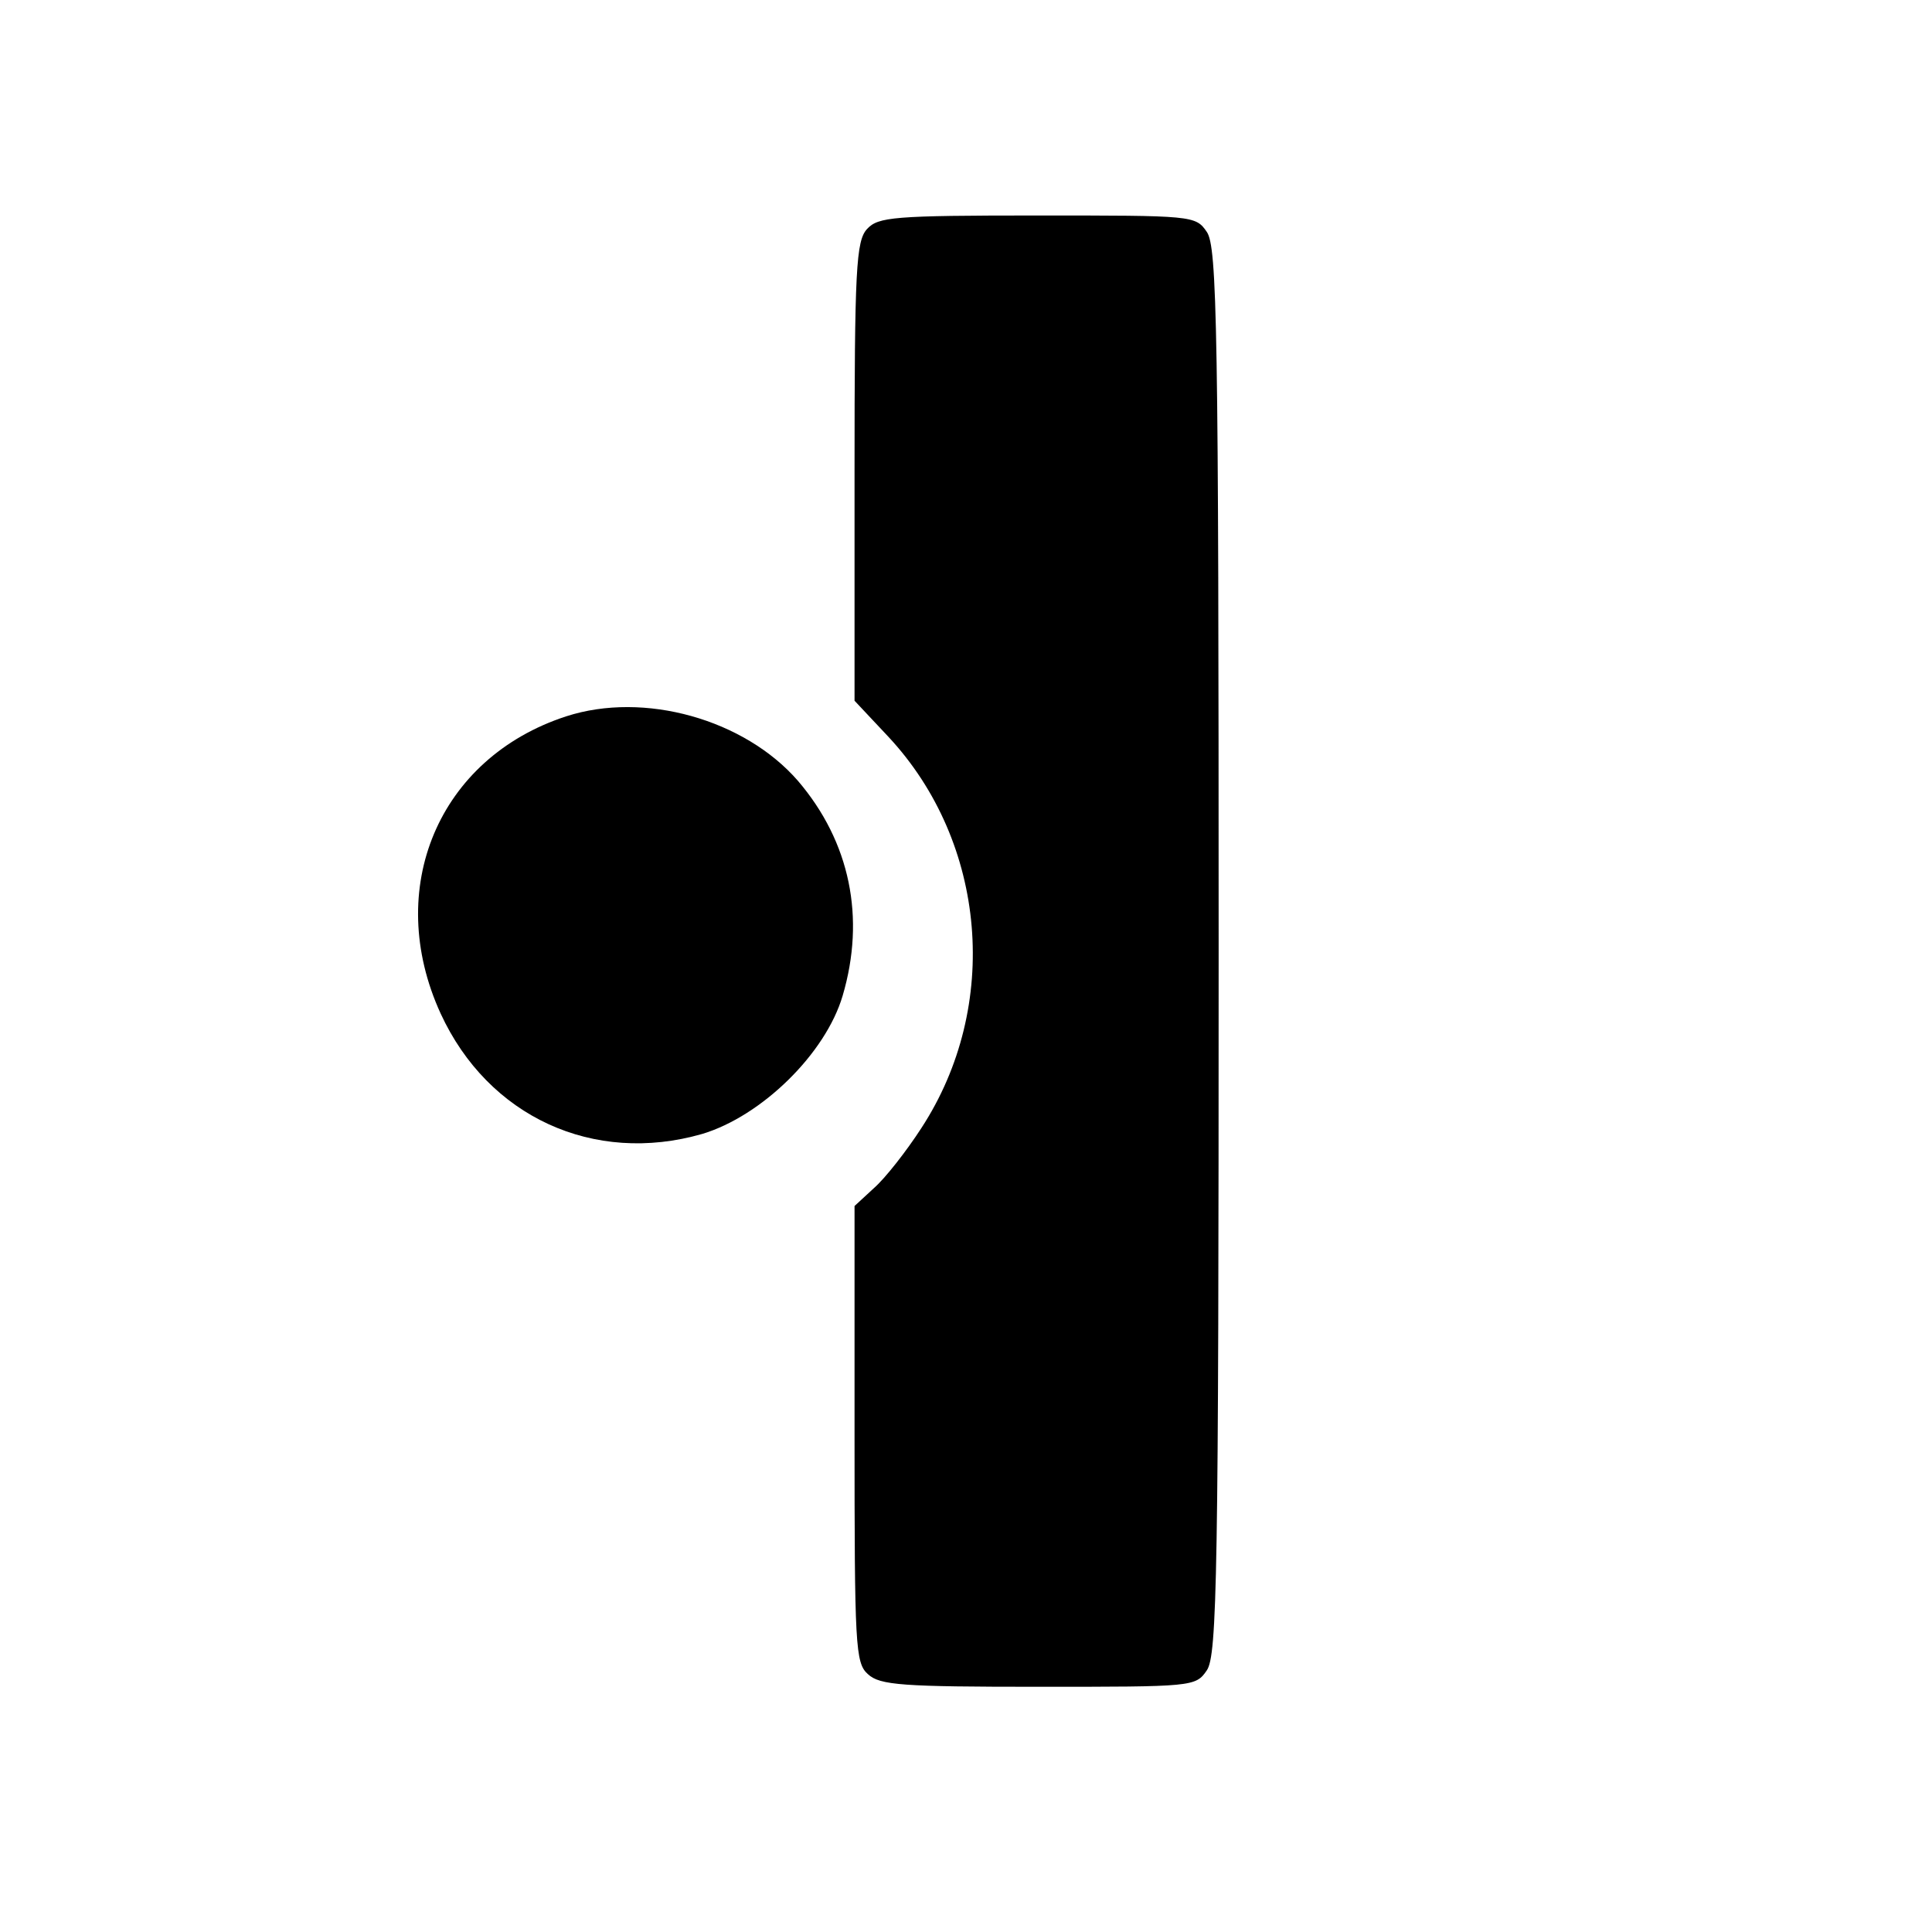 <?xml version="1.0" standalone="no"?>
<!DOCTYPE svg PUBLIC "-//W3C//DTD SVG 20010904//EN"
 "http://www.w3.org/TR/2001/REC-SVG-20010904/DTD/svg10.dtd">
<svg version="1.0" xmlns="http://www.w3.org/2000/svg"
 width="260pt" height="260pt" viewBox="0 0 260 260"
 preserveAspectRatio="xMidYMid meet">
<g transform="translate(0,260) scale(0.1,-0.1)"
fill="#000000" stroke="none">
<path d="M1167 2292 c-15 -16 -17 -54 -17 -327 l0 -308 46 -49 c132 -142 151
-362 44 -526 -20 -31 -49 -68 -64 -81 l-26 -24 0 -307 c0 -285 1 -308 18 -323
16 -15 47 -17 230 -17 207 0 211 0 226 22 14 20 16 128 16 968 0 840 -2 948
-16 968 -15 22 -19 22 -228 22 -194 0 -214 -2 -229 -18z"/>
<path d="M762 1636 c-172 -56 -246 -232 -169 -400 64 -139 206 -204 352 -162
80 24 166 108 189 186 31 105 10 207 -60 289 -72 83 -207 121 -312 87z"/>
</g>
</svg>

